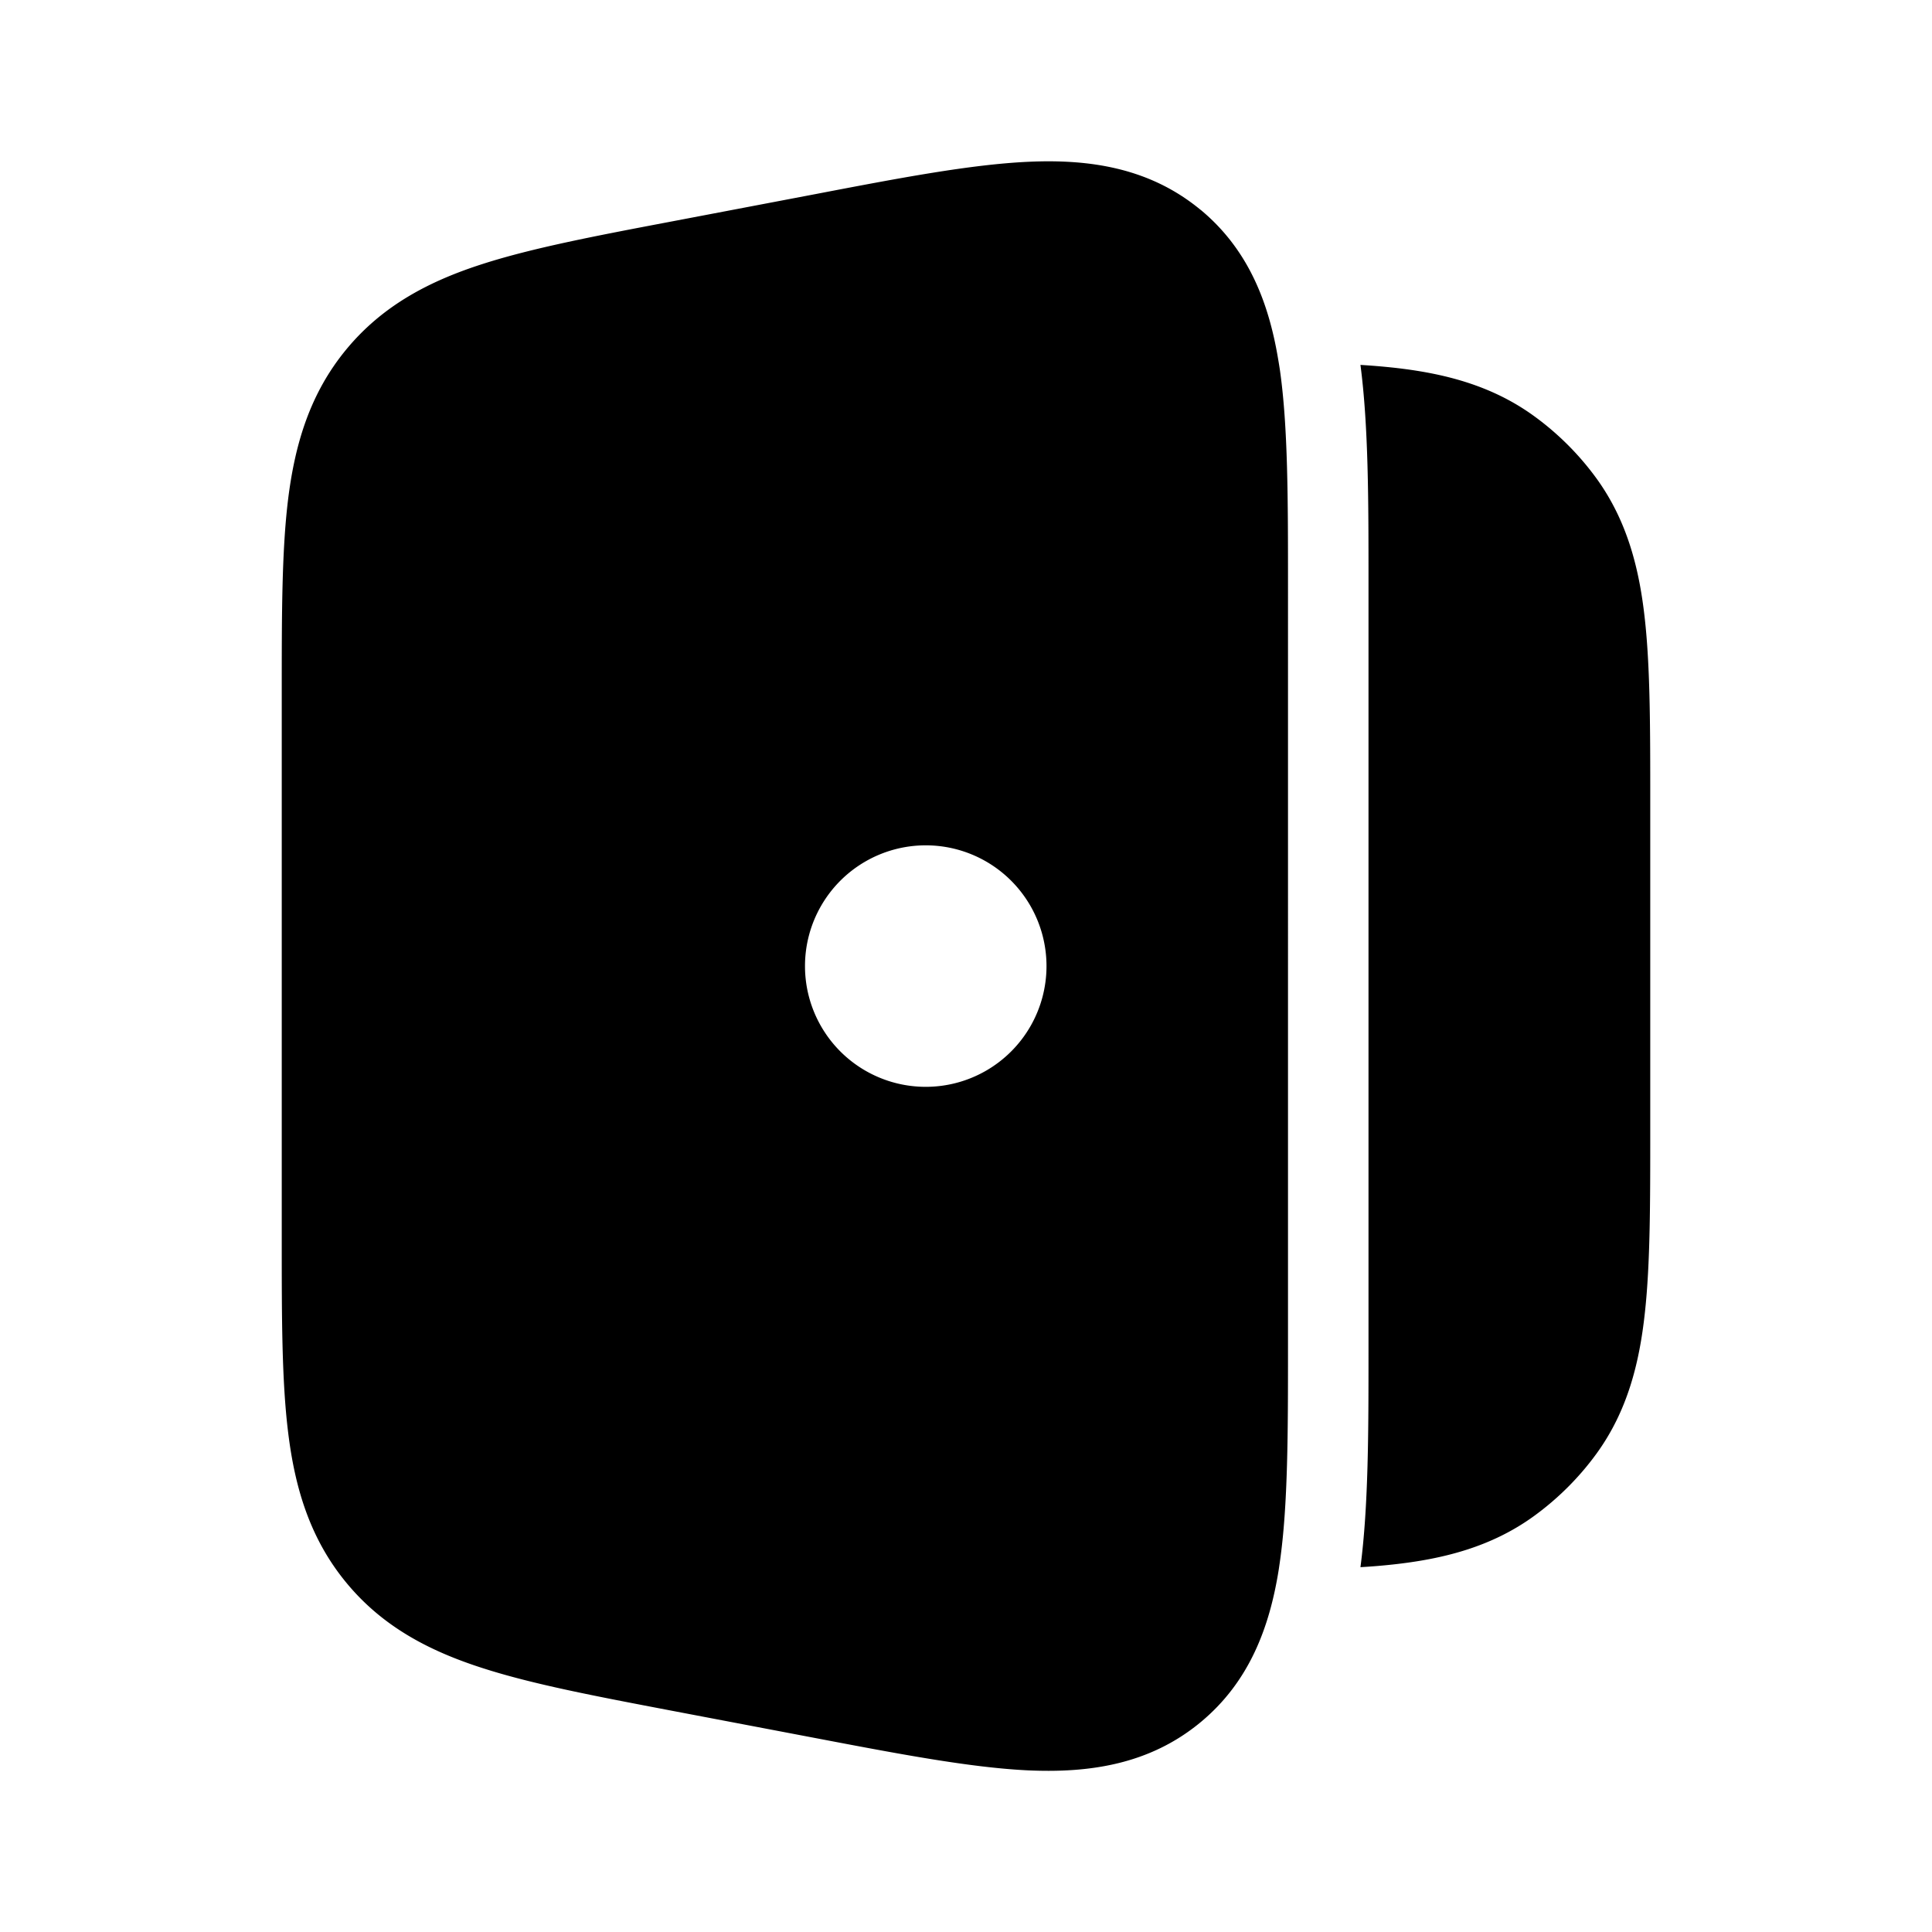 <svg xmlns="http://www.w3.org/2000/svg" width="24" height="24" viewBox="0 0 24 24" fill="none">
    <path fill="currentColor" fill-rule="evenodd" d="M14.913 2.606c-.637-.526-1.387-.631-2.143-.596-.712.033-1.596.201-2.634.4l-1.818.346c-.922.175-1.702.324-2.319.522-.656.21-1.241.511-1.695 1.06-.455.55-.64 1.18-.725 1.864C3.5 6.845 3.5 7.64 3.5 8.578v6.846c0 .938 0 1.732.08 2.375.084.684.27 1.315.724 1.864.454.55 1.039.85 1.695 1.06.617.199 1.397.347 2.319.523l1.818.346c1.038.198 1.922.366 2.634.4.756.034 1.506-.07 2.143-.597.609-.504.858-1.183.972-1.897l.014-.096c.101-.706.101-1.605.101-2.661V7.26c0-1.056 0-1.955-.1-2.66a6.03 6.03 0 0 0-.023-.142c-.117-.698-.368-1.359-.964-1.853M11.5 10.501a1.5 1.5 0 1 0 0 3 1.5 1.5 0 0 0 0-3" clip-rule="evenodd"/>
    <path fill="currentColor" d="M16.9 4.533c.1.763.1 1.693.1 2.67V16.8c0 .976 0 1.906-.1 2.668.14-.008.272-.019.4-.033.635-.069 1.23-.22 1.757-.603.297-.216.559-.477.775-.774.383-.527.534-1.122.602-1.758.066-.605.066-1.354.066-2.245V9.947c0-.892 0-1.64-.066-2.245-.068-.636-.22-1.231-.602-1.759a3.5 3.5 0 0 0-.775-.774c-.527-.383-1.122-.534-1.758-.603a8.661 8.661 0 0 0-.4-.033"/>
</svg>
